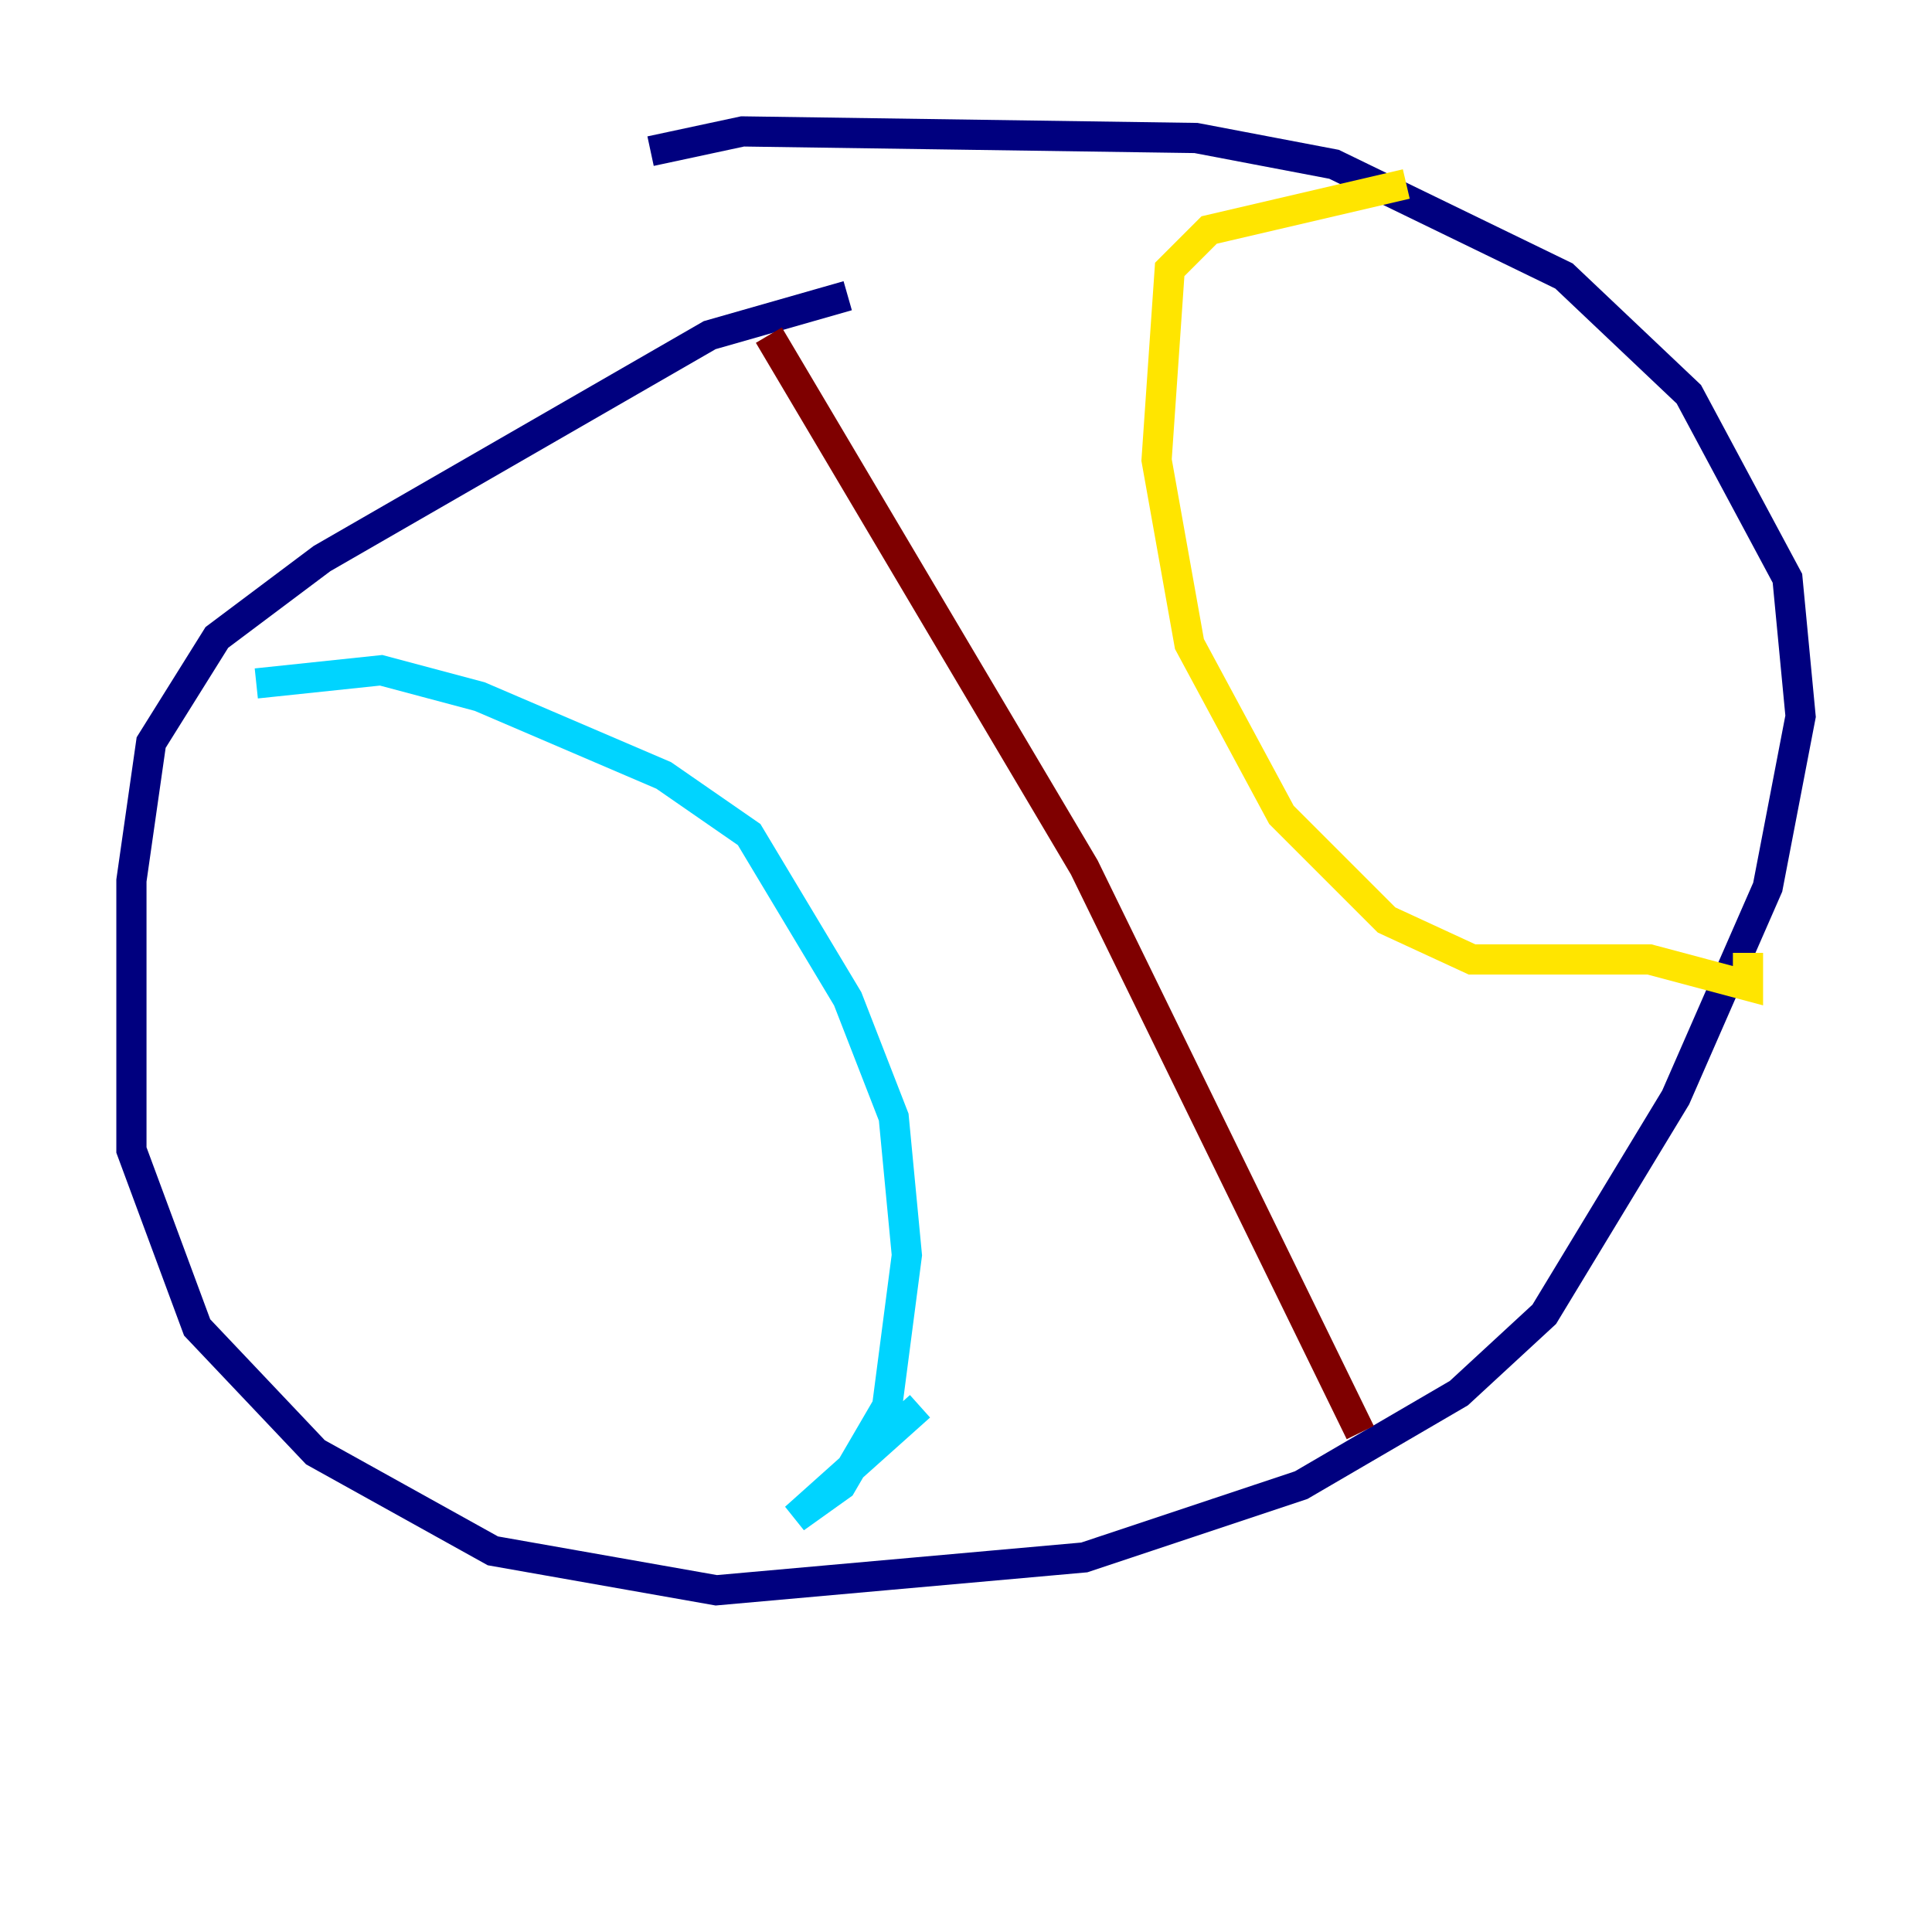 <?xml version="1.0" encoding="utf-8" ?>
<svg baseProfile="tiny" height="128" version="1.2" viewBox="0,0,128,128" width="128" xmlns="http://www.w3.org/2000/svg" xmlns:ev="http://www.w3.org/2001/xml-events" xmlns:xlink="http://www.w3.org/1999/xlink"><defs /><polyline fill="none" points="56.163,19.592 47.02,22.204 21.333,37.007 14.367,42.231 10.014,49.197 8.707,58.34 8.707,76.191 13.061,87.946 20.898,96.218 32.653,102.748 47.456,105.361 71.837,103.184 86.204,98.395 96.653,92.299 102.313,87.075 111.02,72.707 117.116,58.776 119.293,47.456 118.422,38.313 111.891,26.122 103.619,18.286 88.381,10.884 79.238,9.143 49.197,8.707 43.102,10.014" stroke="#00007f" stroke-width="2" /><polyline fill="none" points="16.98,45.279 25.252,44.408 31.782,46.15 43.973,51.374 49.633,55.292 56.163,66.177 59.211,74.014 60.082,83.156 58.776,93.17 55.728,98.395 52.68,100.571 60.952,93.17" stroke="#00d4ff" stroke-width="2" /><polyline fill="none" points="93.17,12.191 80.109,15.238 77.497,17.85 76.626,30.476 78.803,42.667 84.898,53.986 91.864,60.952 97.524,63.565 109.279,63.565 115.809,65.306 115.809,63.129" stroke="#ffe500" stroke-width="2" /><polyline fill="none" points="50.939,22.204 71.837,57.469 90.122,94.912" stroke="#7f0000" stroke-width="2" /></svg>